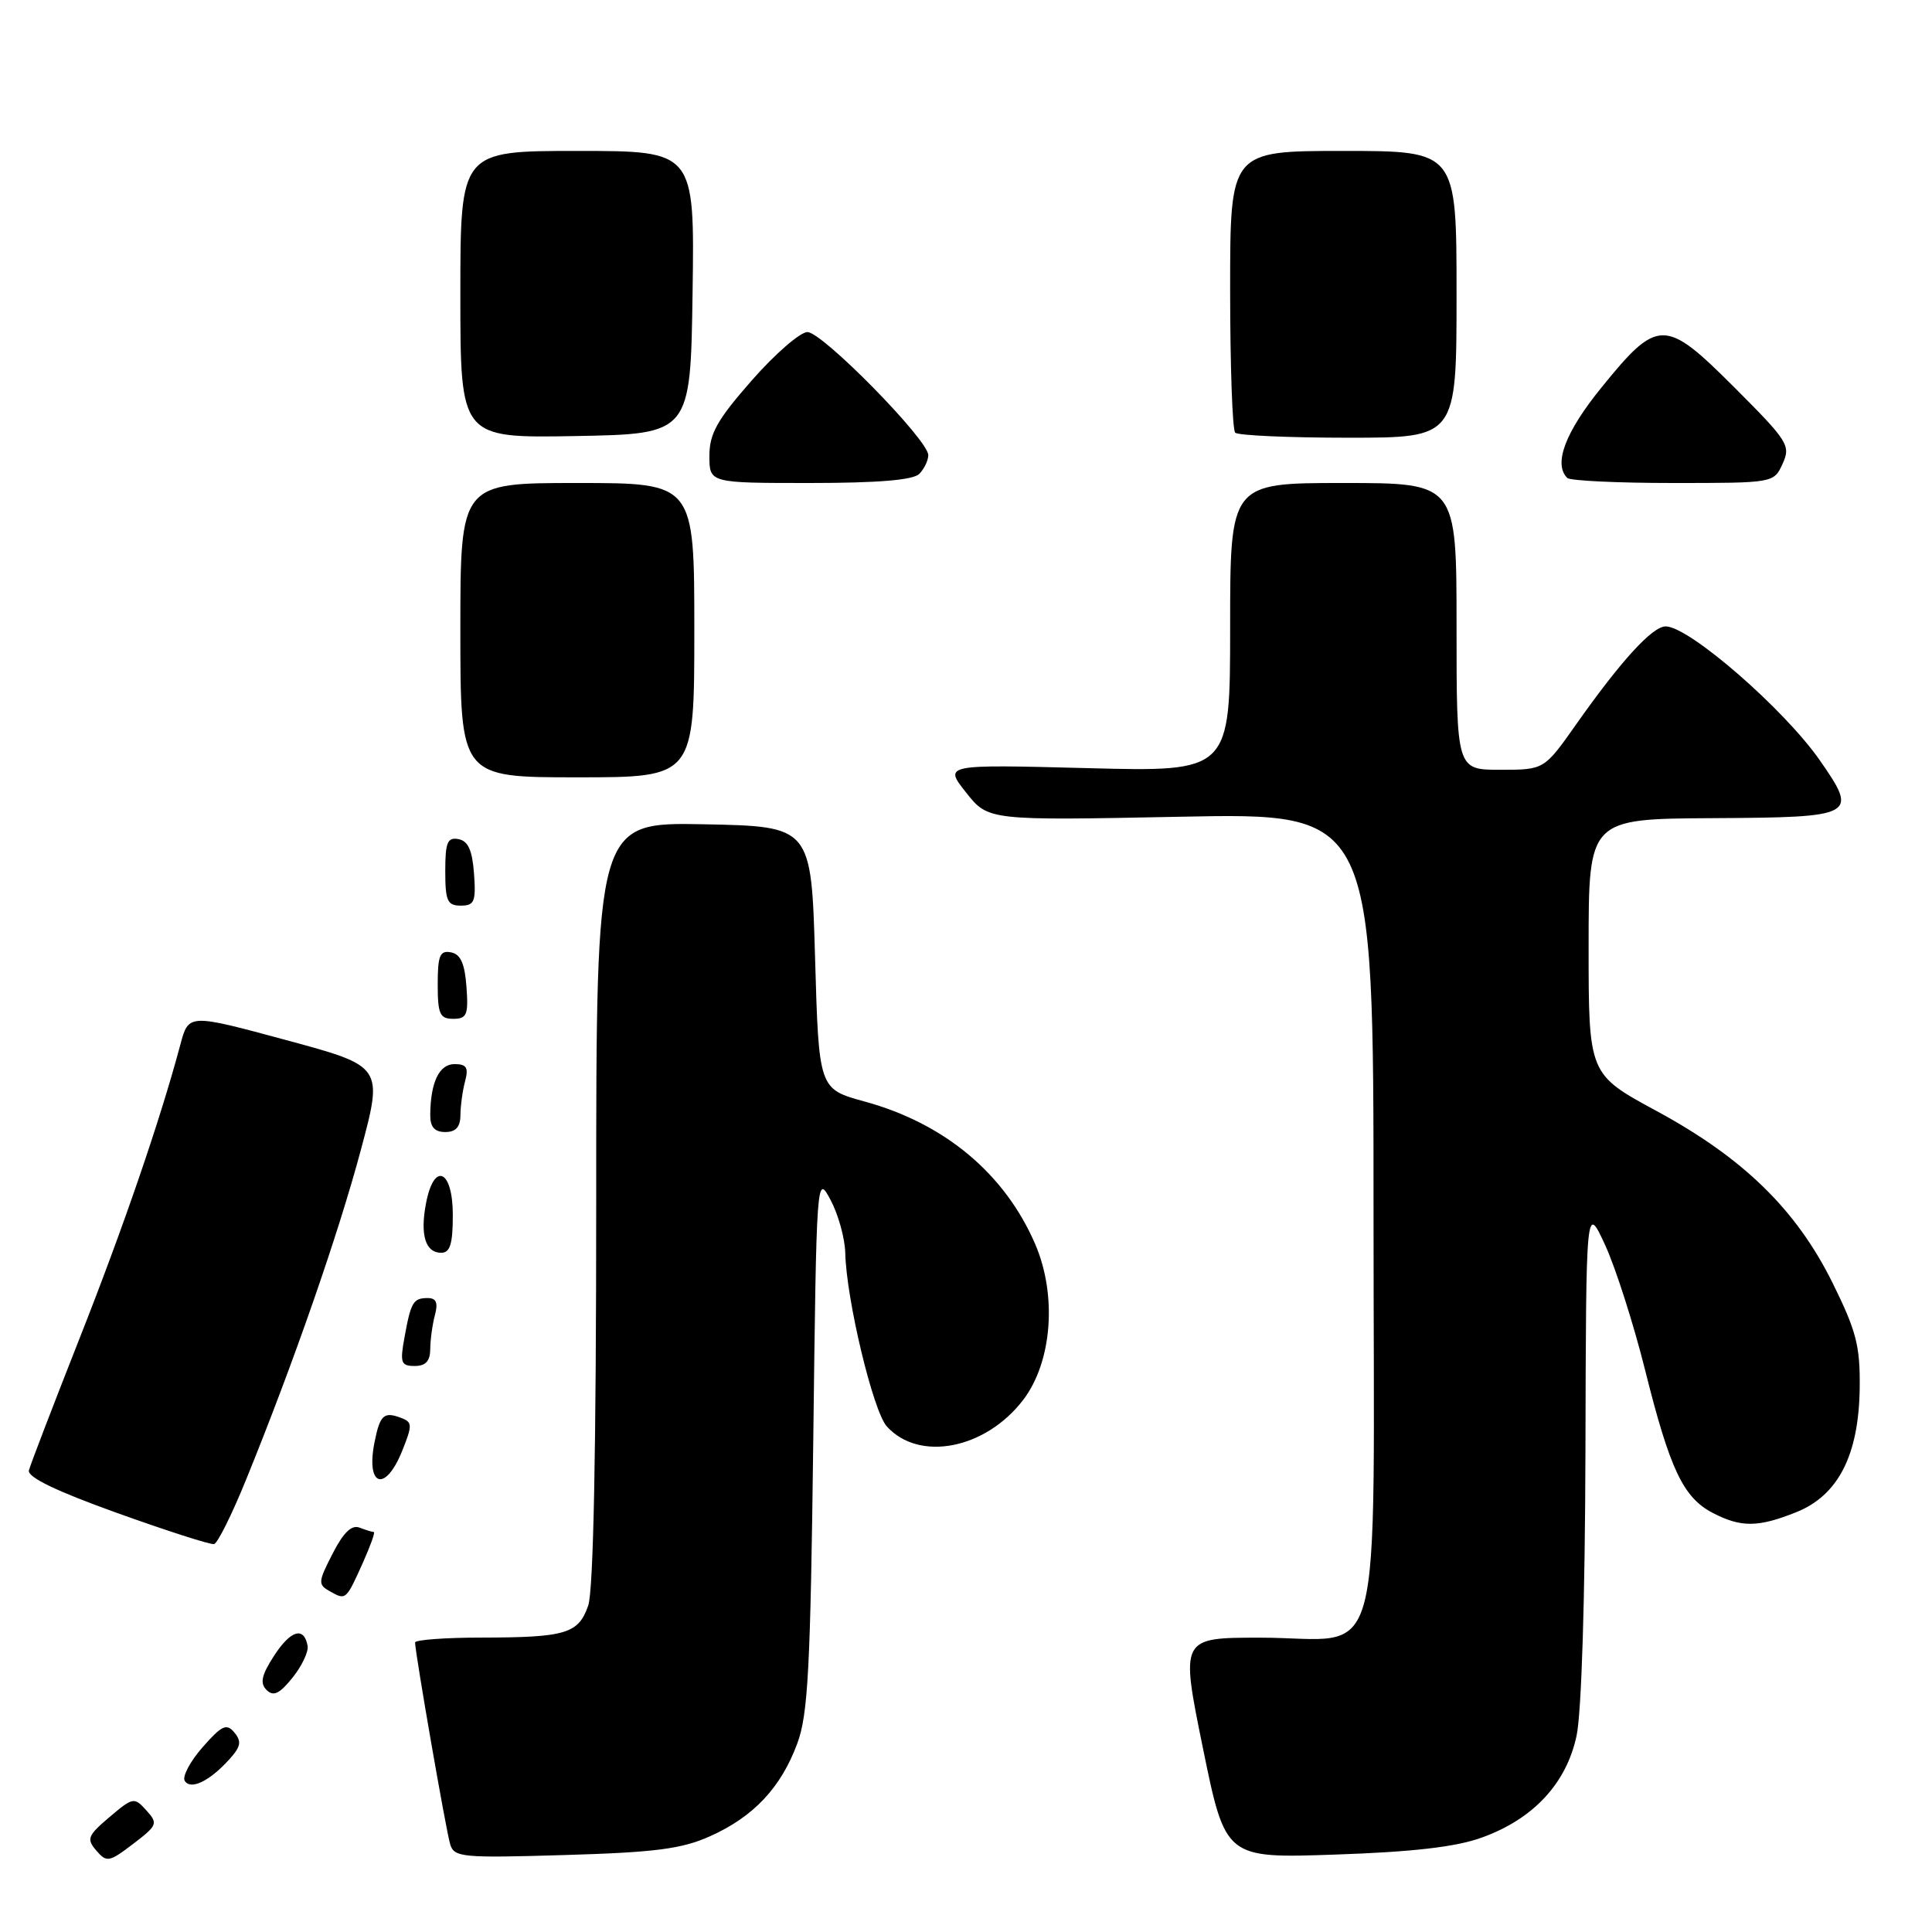 <?xml version="1.0" encoding="UTF-8" standalone="no"?>
<!DOCTYPE svg PUBLIC "-//W3C//DTD SVG 1.1//EN" "http://www.w3.org/Graphics/SVG/1.1/DTD/svg11.dtd" >
<svg xmlns="http://www.w3.org/2000/svg" xmlns:xlink="http://www.w3.org/1999/xlink" version="1.1" viewBox="0 0 256 256">
 <g >
 <path fill="currentColor"
d=" M 19.39 239.88 C 17.78 238.10 17.62 238.14 14.51 240.77 C 11.61 243.23 11.44 243.67 12.76 245.21 C 14.14 246.81 14.46 246.75 17.65 244.32 C 20.87 241.86 20.96 241.62 19.39 239.88 Z  M 94.09 243.31 C 99.84 240.74 103.48 236.87 105.64 231.03 C 107.07 227.20 107.39 221.06 107.76 191.01 C 108.19 155.70 108.21 155.53 110.06 159.01 C 111.08 160.93 111.95 164.07 112.00 166.00 C 112.14 172.18 115.69 187.00 117.51 189.01 C 121.79 193.74 130.59 192.02 135.58 185.49 C 139.42 180.45 140.09 171.63 137.16 164.83 C 133.13 155.51 125.17 148.86 114.58 145.96 C 108.50 144.30 108.50 144.30 108.00 126.90 C 107.50 109.50 107.50 109.50 93.25 109.22 C 79.00 108.95 79.00 108.95 79.00 159.32 C 79.00 192.32 78.63 210.75 77.94 212.75 C 76.64 216.48 74.99 216.97 63.75 216.99 C 58.94 216.99 55.00 217.29 55.00 217.64 C 55.00 218.96 59.10 242.58 59.65 244.37 C 60.17 246.11 61.21 246.21 74.86 245.80 C 86.84 245.45 90.34 244.99 94.09 243.31 Z  M 196.34 243.49 C 203.16 241.04 207.55 236.33 208.90 230.01 C 209.56 226.95 210.03 211.81 210.08 192.20 C 210.16 159.50 210.16 159.50 212.70 165.00 C 214.09 168.03 216.47 175.48 217.99 181.56 C 221.27 194.71 223.05 198.46 226.97 200.48 C 230.71 202.42 232.98 202.39 238.02 200.37 C 243.57 198.15 246.30 192.81 246.42 183.96 C 246.49 178.34 245.98 176.37 242.81 169.96 C 238.01 160.28 231.02 153.45 219.50 147.21 C 210.50 142.34 210.50 142.34 210.50 125.42 C 210.50 108.50 210.50 108.50 227.00 108.41 C 245.89 108.30 246.26 108.11 241.16 100.78 C 236.43 93.97 223.81 83.00 220.71 83.00 C 218.95 83.00 214.80 87.54 208.85 95.98 C 204.61 102.00 204.61 102.00 198.80 102.00 C 193.00 102.00 193.00 102.00 193.00 83.00 C 193.00 64.00 193.00 64.00 178.00 64.00 C 163.00 64.00 163.00 64.00 163.00 83.14 C 163.00 102.28 163.00 102.28 144.03 101.78 C 125.06 101.29 125.06 101.29 128.01 105.01 C 130.95 108.73 130.95 108.73 156.48 108.22 C 182.00 107.71 182.00 107.71 182.00 160.80 C 182.00 223.40 183.71 217.00 166.98 217.00 C 156.41 217.00 156.41 217.00 159.39 231.62 C 162.38 246.24 162.38 246.24 176.94 245.74 C 187.21 245.39 192.93 244.73 196.34 243.49 Z  M 30.40 233.11 C 31.90 231.45 32.04 230.75 31.06 229.57 C 30.02 228.32 29.40 228.61 26.84 231.52 C 25.19 233.40 24.13 235.41 24.48 235.97 C 25.26 237.23 27.77 236.02 30.40 233.11 Z  M 40.76 218.08 C 40.28 215.48 38.52 216.00 36.32 219.39 C 34.65 221.96 34.42 223.02 35.32 223.93 C 36.23 224.83 37.03 224.45 38.76 222.30 C 40.00 220.76 40.90 218.86 40.76 218.08 Z  M 48.11 207.01 C 49.09 204.81 49.74 203.00 49.53 203.00 C 49.33 203.00 48.48 202.74 47.64 202.42 C 46.59 202.01 45.50 203.07 44.07 205.87 C 42.13 209.66 42.11 209.96 43.75 210.88 C 45.84 212.05 45.85 212.04 48.11 207.01 Z  M 32.65 195.96 C 38.92 180.53 44.80 163.63 47.81 152.39 C 50.78 141.29 50.78 141.29 37.89 137.81 C 24.99 134.32 24.99 134.32 23.90 138.41 C 21.23 148.41 16.33 162.70 10.48 177.50 C 7.01 186.30 4.02 194.10 3.83 194.83 C 3.61 195.73 7.44 197.58 15.50 200.47 C 22.10 202.84 27.89 204.70 28.36 204.60 C 28.83 204.51 30.76 200.62 32.65 195.96 Z  M 53.29 192.25 C 54.66 188.84 54.65 188.44 53.15 187.88 C 50.87 187.01 50.35 187.48 49.63 191.08 C 48.45 196.99 51.05 197.82 53.29 192.25 Z  M 57.01 178.75 C 57.02 177.51 57.30 175.49 57.63 174.25 C 58.07 172.62 57.80 172.00 56.68 172.00 C 54.75 172.00 54.44 172.54 53.59 177.25 C 52.98 180.58 53.14 181.00 54.95 181.00 C 56.41 181.00 57.00 180.35 57.01 178.75 Z  M 60.00 161.00 C 60.00 154.94 57.49 153.88 56.44 159.49 C 55.65 163.67 56.38 166.00 58.47 166.00 C 59.64 166.00 60.00 164.82 60.00 161.00 Z  M 61.01 147.75 C 61.02 146.51 61.30 144.49 61.63 143.25 C 62.11 141.47 61.82 141.00 60.23 141.00 C 58.19 141.00 57.04 143.41 57.01 147.75 C 57.00 149.34 57.59 150.00 59.00 150.00 C 60.40 150.00 61.00 149.33 61.01 147.75 Z  M 61.81 130.76 C 61.58 127.66 61.03 126.43 59.75 126.19 C 58.29 125.91 58.00 126.61 58.00 130.43 C 58.00 134.38 58.28 135.00 60.06 135.00 C 61.86 135.00 62.08 134.47 61.81 130.76 Z  M 62.81 115.76 C 62.58 112.66 62.03 111.43 60.75 111.19 C 59.29 110.91 59.00 111.61 59.00 115.43 C 59.00 119.38 59.28 120.00 61.06 120.00 C 62.86 120.00 63.08 119.47 62.81 115.76 Z  M 92.00 83.50 C 92.00 64.00 92.00 64.00 76.50 64.00 C 61.00 64.00 61.00 64.00 61.00 83.50 C 61.00 103.00 61.00 103.00 76.50 103.00 C 92.00 103.00 92.00 103.00 92.00 83.50 Z  M 121.80 62.80 C 122.46 62.14 123.00 61.02 123.00 60.30 C 123.00 58.29 108.97 44.00 106.99 44.00 C 106.03 44.00 102.71 46.88 99.62 50.40 C 95.02 55.64 94.00 57.46 94.00 60.40 C 94.00 64.00 94.00 64.00 107.30 64.00 C 116.31 64.00 120.99 63.61 121.80 62.80 Z  M 236.21 61.44 C 237.30 59.04 236.93 58.45 229.79 51.31 C 220.61 42.13 219.68 42.13 212.20 51.35 C 207.40 57.26 205.81 61.47 207.67 63.33 C 208.03 63.70 214.34 64.00 221.69 64.00 C 235.04 64.00 235.04 64.00 236.21 61.44 Z  M 91.77 38.75 C 92.04 20.00 92.04 20.00 76.52 20.00 C 61.00 20.00 61.00 20.00 61.00 39.03 C 61.00 58.05 61.00 58.05 76.25 57.78 C 91.50 57.50 91.50 57.50 91.77 38.75 Z  M 193.00 39.00 C 193.00 20.00 193.00 20.00 178.00 20.00 C 163.00 20.00 163.00 20.00 163.00 38.33 C 163.00 48.42 163.30 56.97 163.67 57.33 C 164.03 57.70 170.78 58.00 178.67 58.00 C 193.00 58.00 193.00 58.00 193.00 39.00 Z "/>
</g>
</svg>
